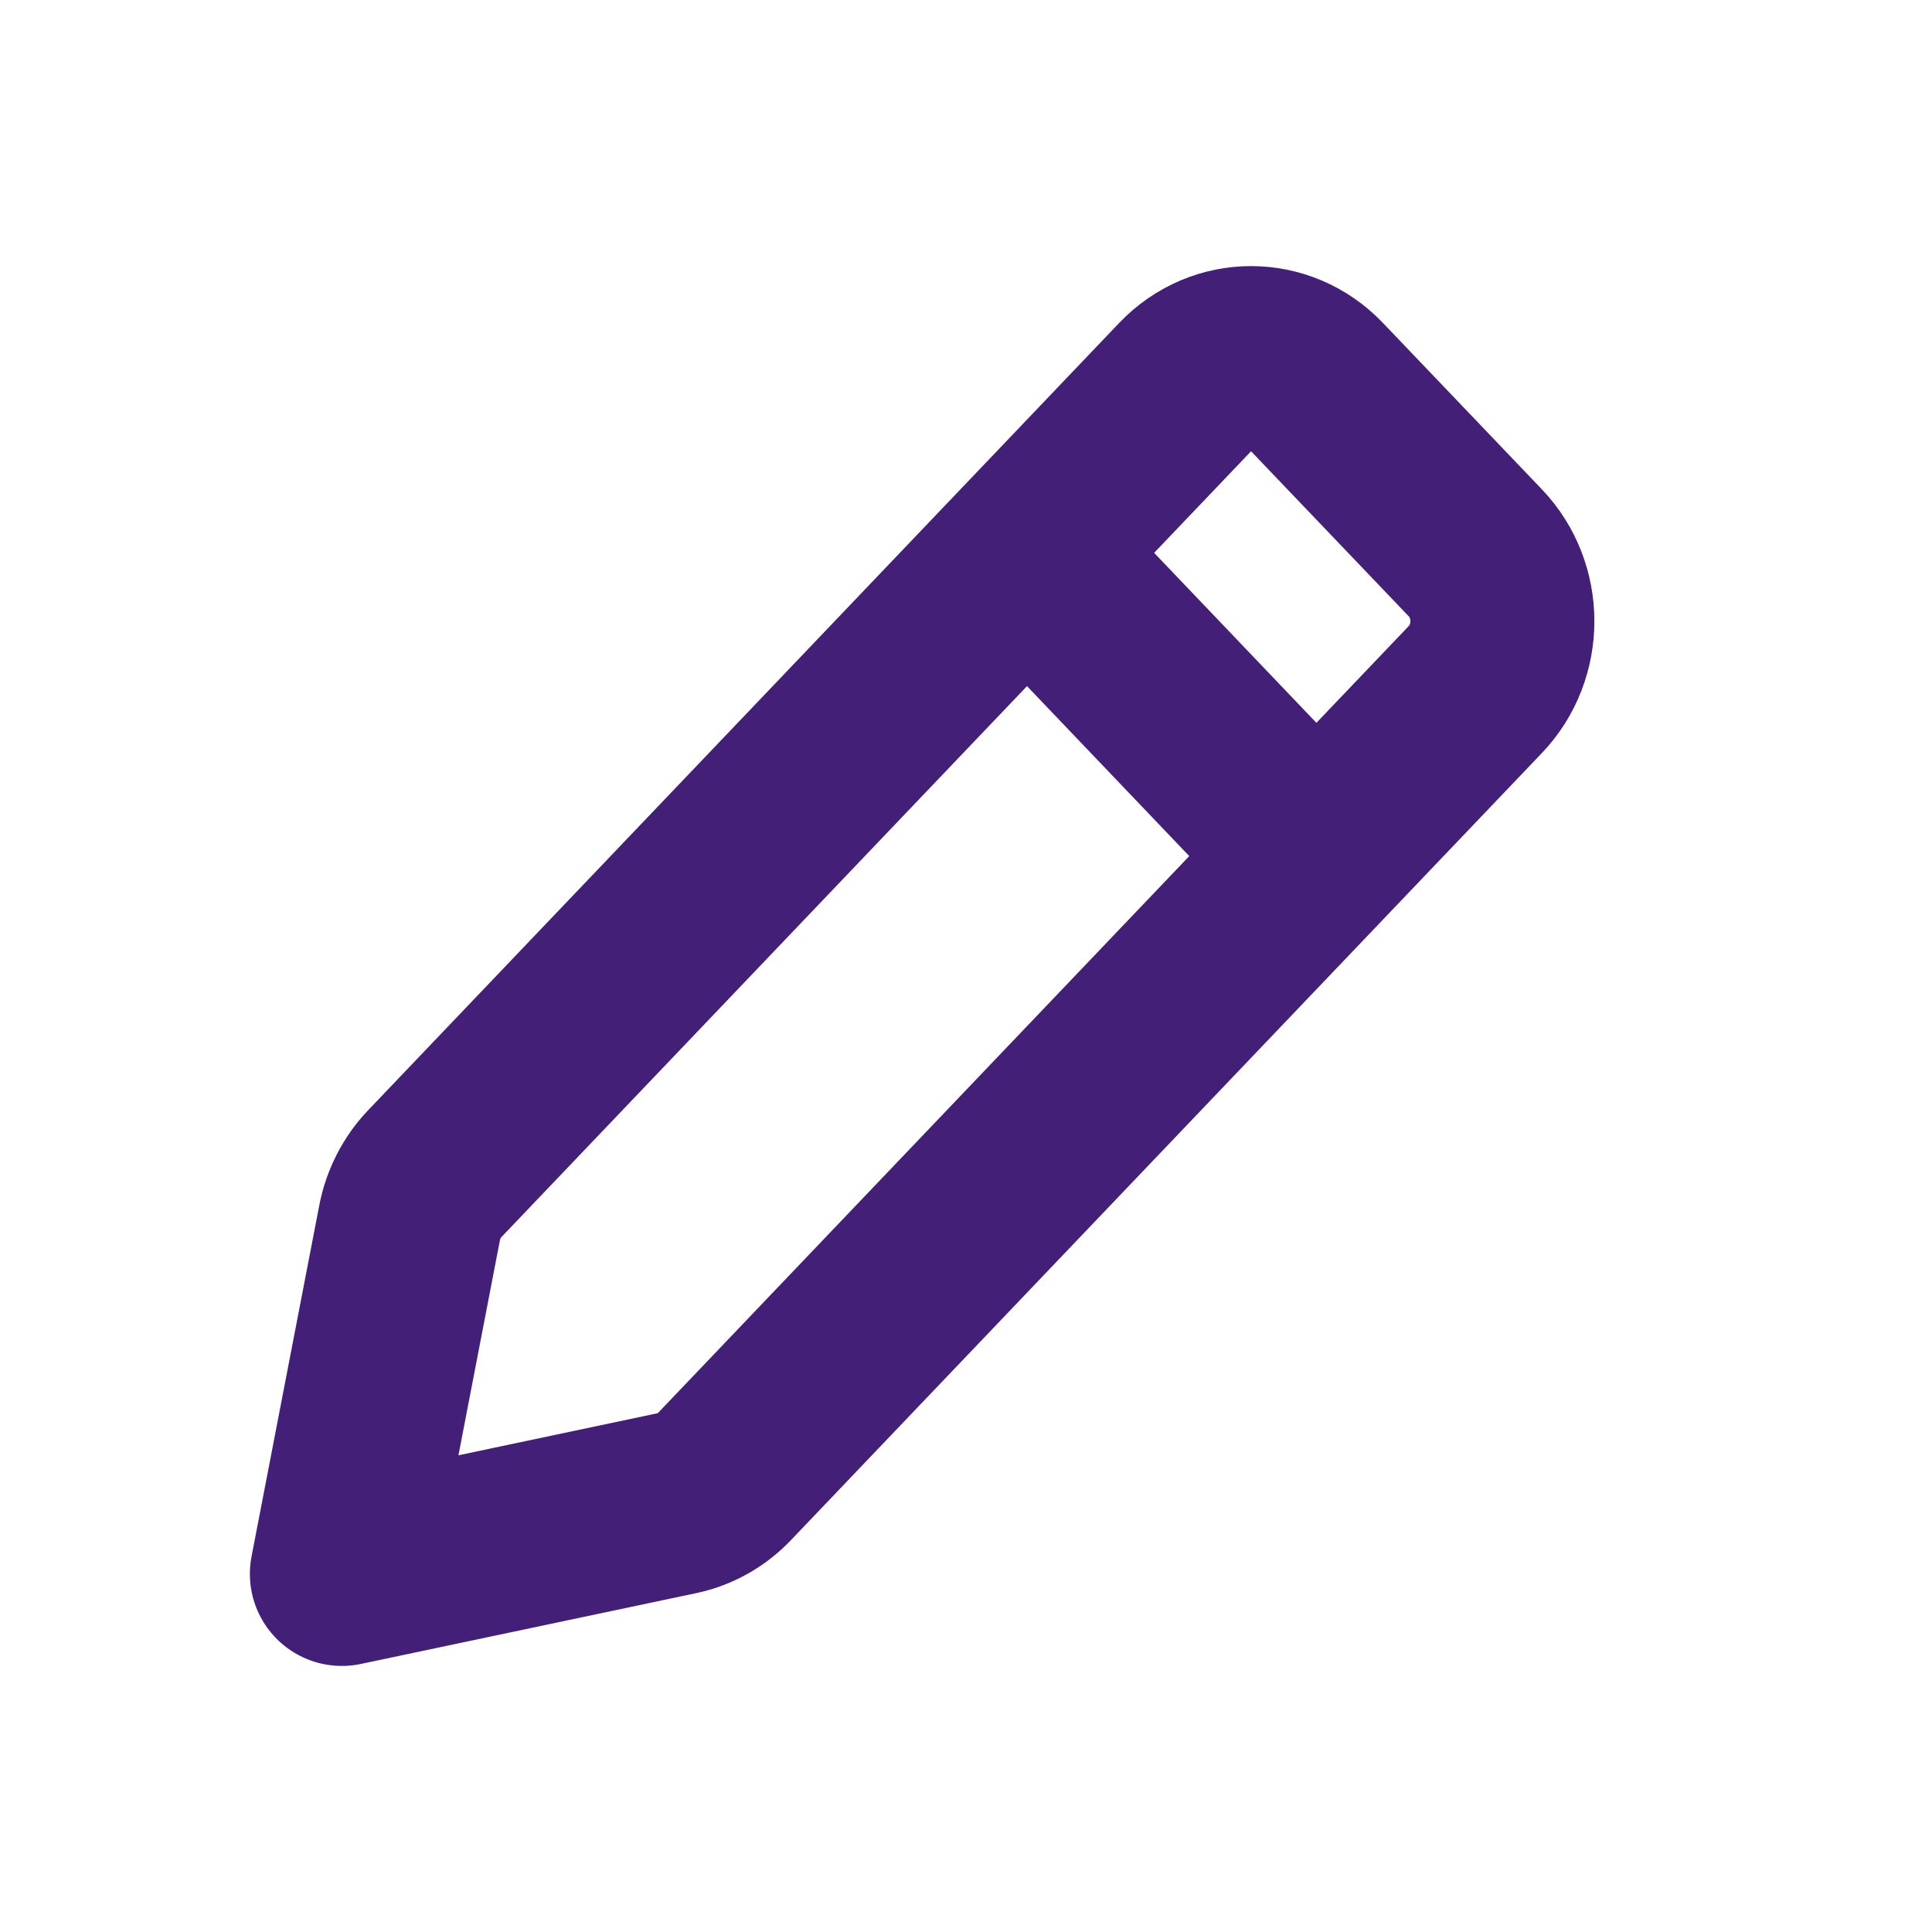 <svg width="21" height="21" viewBox="0 0 21 21" fill="none" xmlns="http://www.w3.org/2000/svg">
<path d="M11.233 6.083L14.24 9.233M3.716 17.108L7.362 16.338C7.556 16.297 7.734 16.197 7.873 16.051L16.037 7.494C16.428 7.084 16.428 6.419 16.036 6.009L14.307 4.199C13.915 3.79 13.281 3.79 12.889 4.2L4.725 12.758C4.586 12.904 4.491 13.089 4.452 13.292L3.716 17.108Z" stroke="#441F78" stroke-width="2" stroke-linecap="round" stroke-linejoin="round"/>
</svg>
